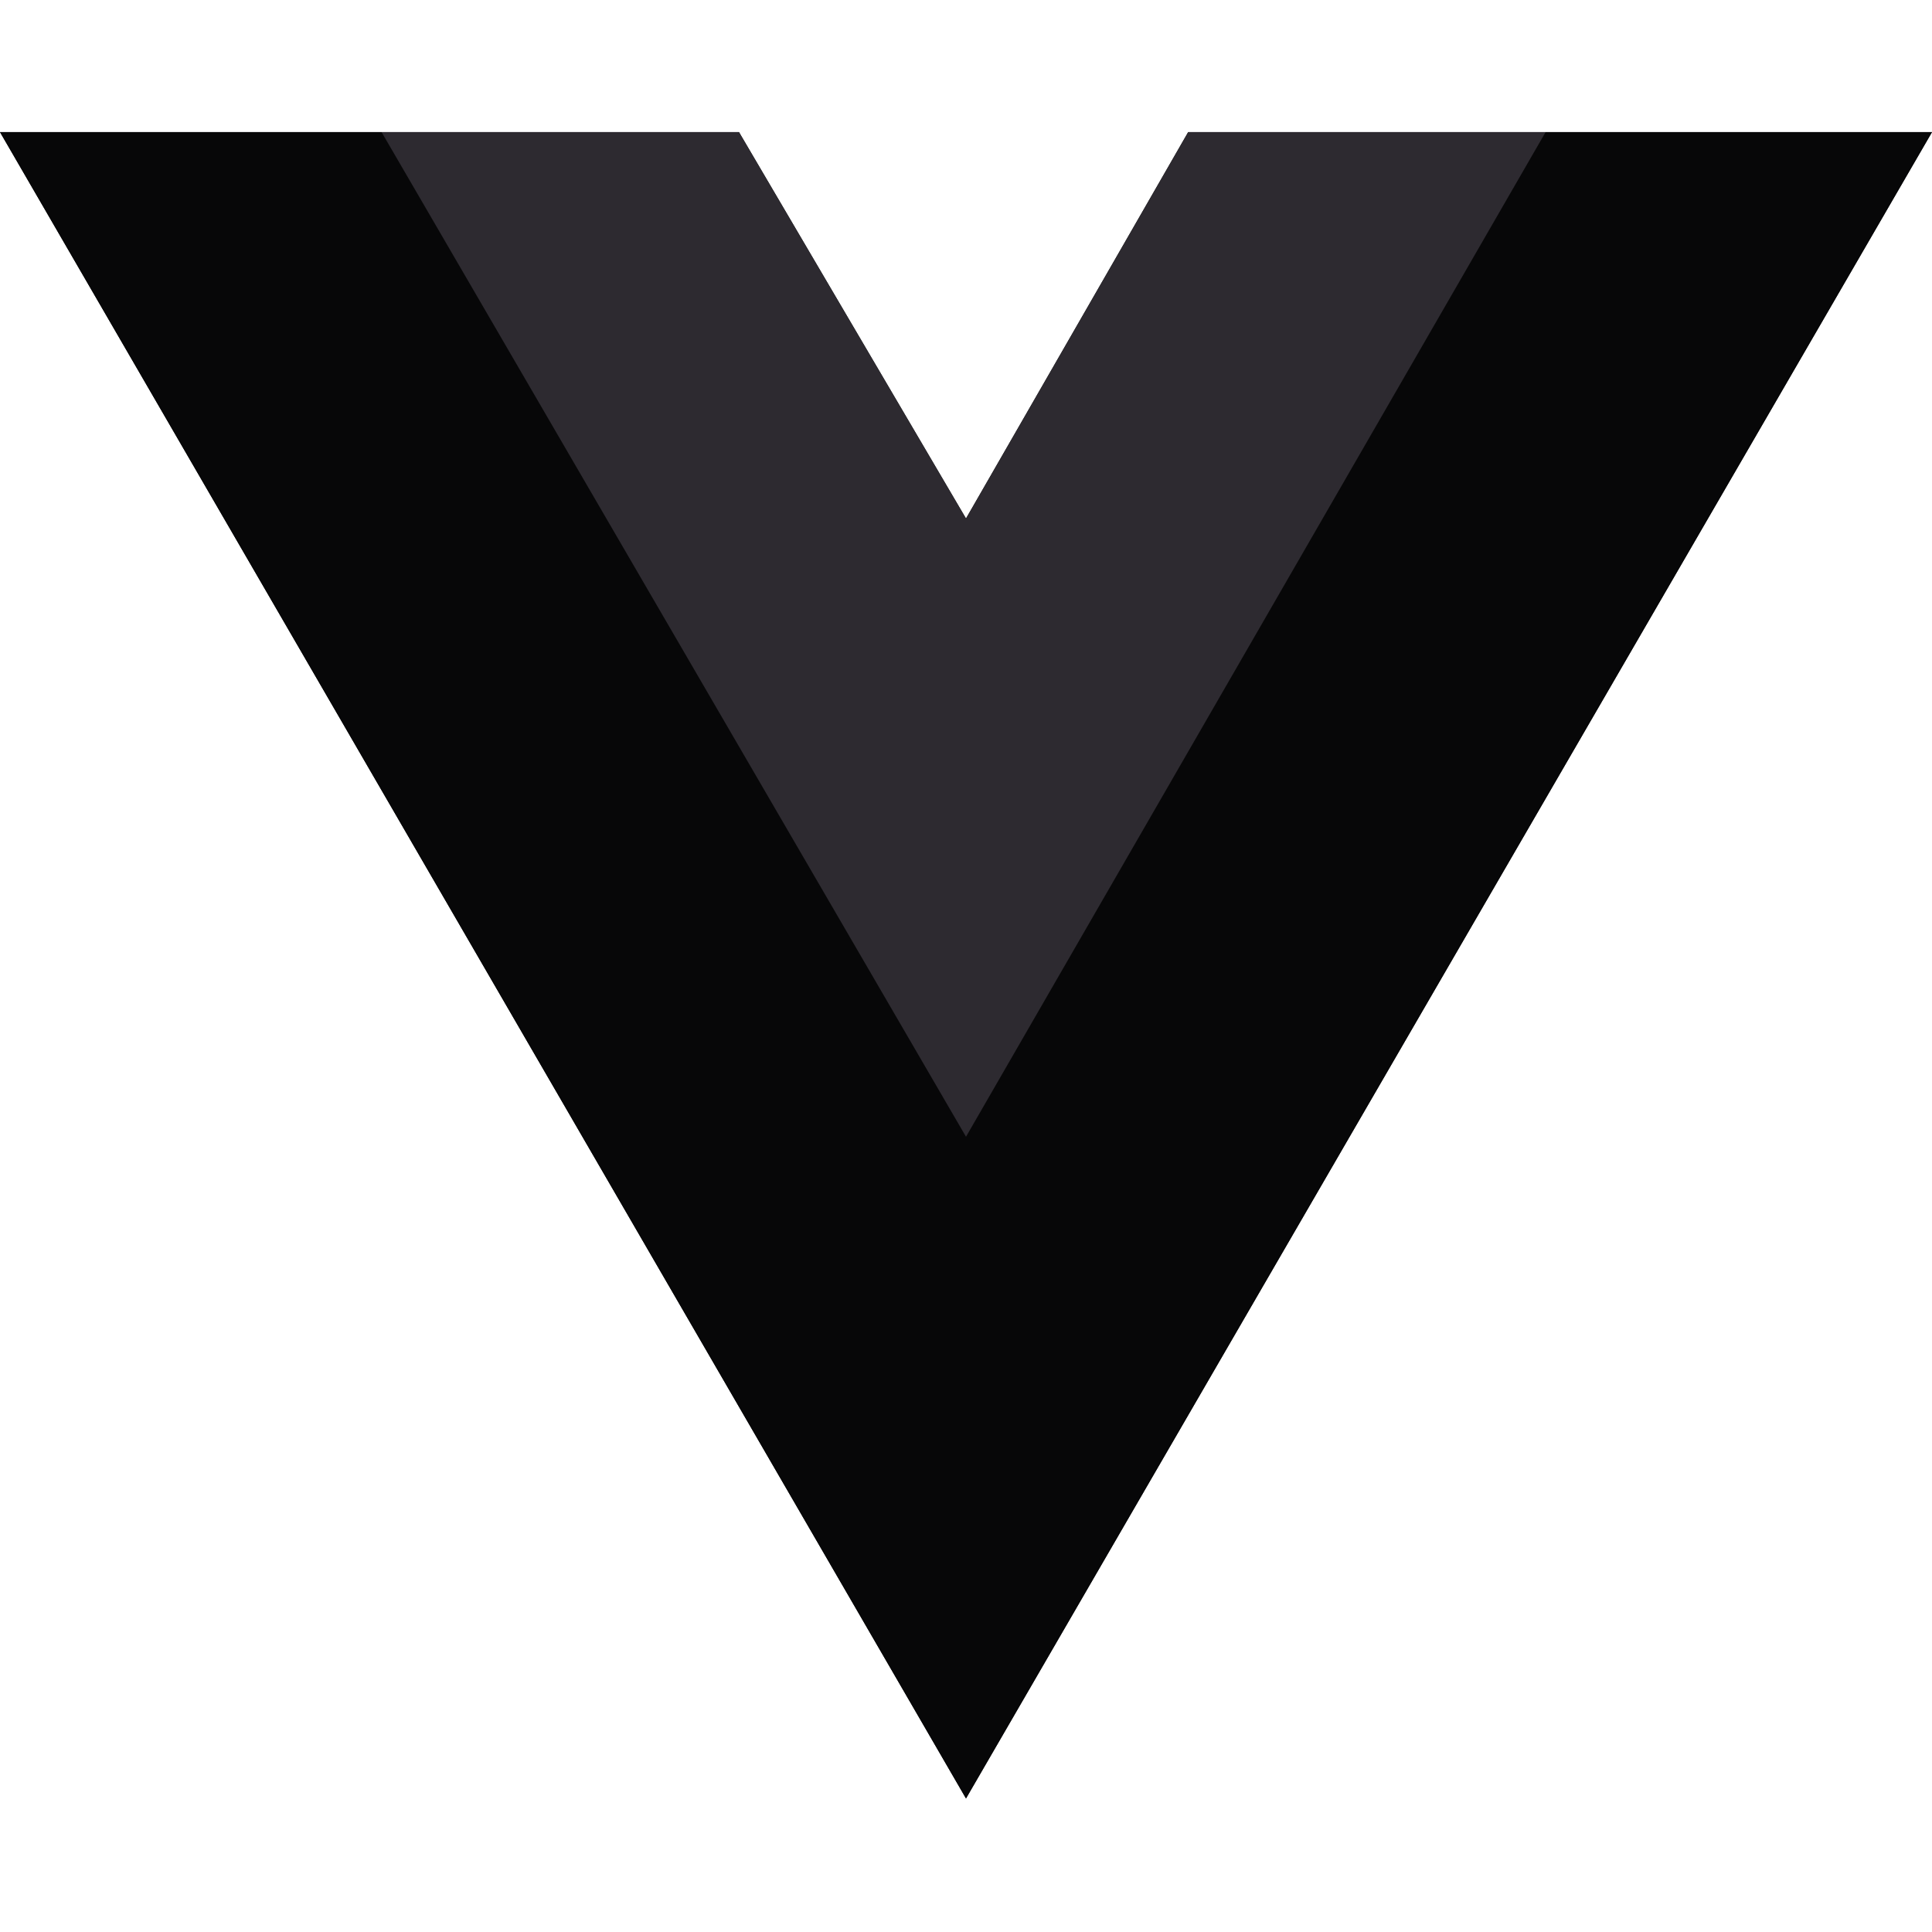 <svg width="32" height="32" viewBox="0 0 32 32" fill="none" xmlns="http://www.w3.org/2000/svg">
<g clip-path="url(#clip0_3_104)">
<path d="M25.6 2.188H32L16 29.788L0 2.188H12.24L16 8.588L19.68 2.188H25.6Z" fill="#070708"/>
<path d="M0 2.188L16 29.788L32 2.188H25.6L16 18.747L6.32 2.188H0Z" fill="#070708"/>
<path d="M6.32 2.188L16 18.828L25.6 2.188H19.68L16 8.588L12.24 2.188H6.32Z" fill="#2D2A30"/>
</g>
<defs>
<clipPath id="clip0_3_104">
<rect width="32" height="32" fill="white"/>
</clipPath>
</defs>
</svg>
